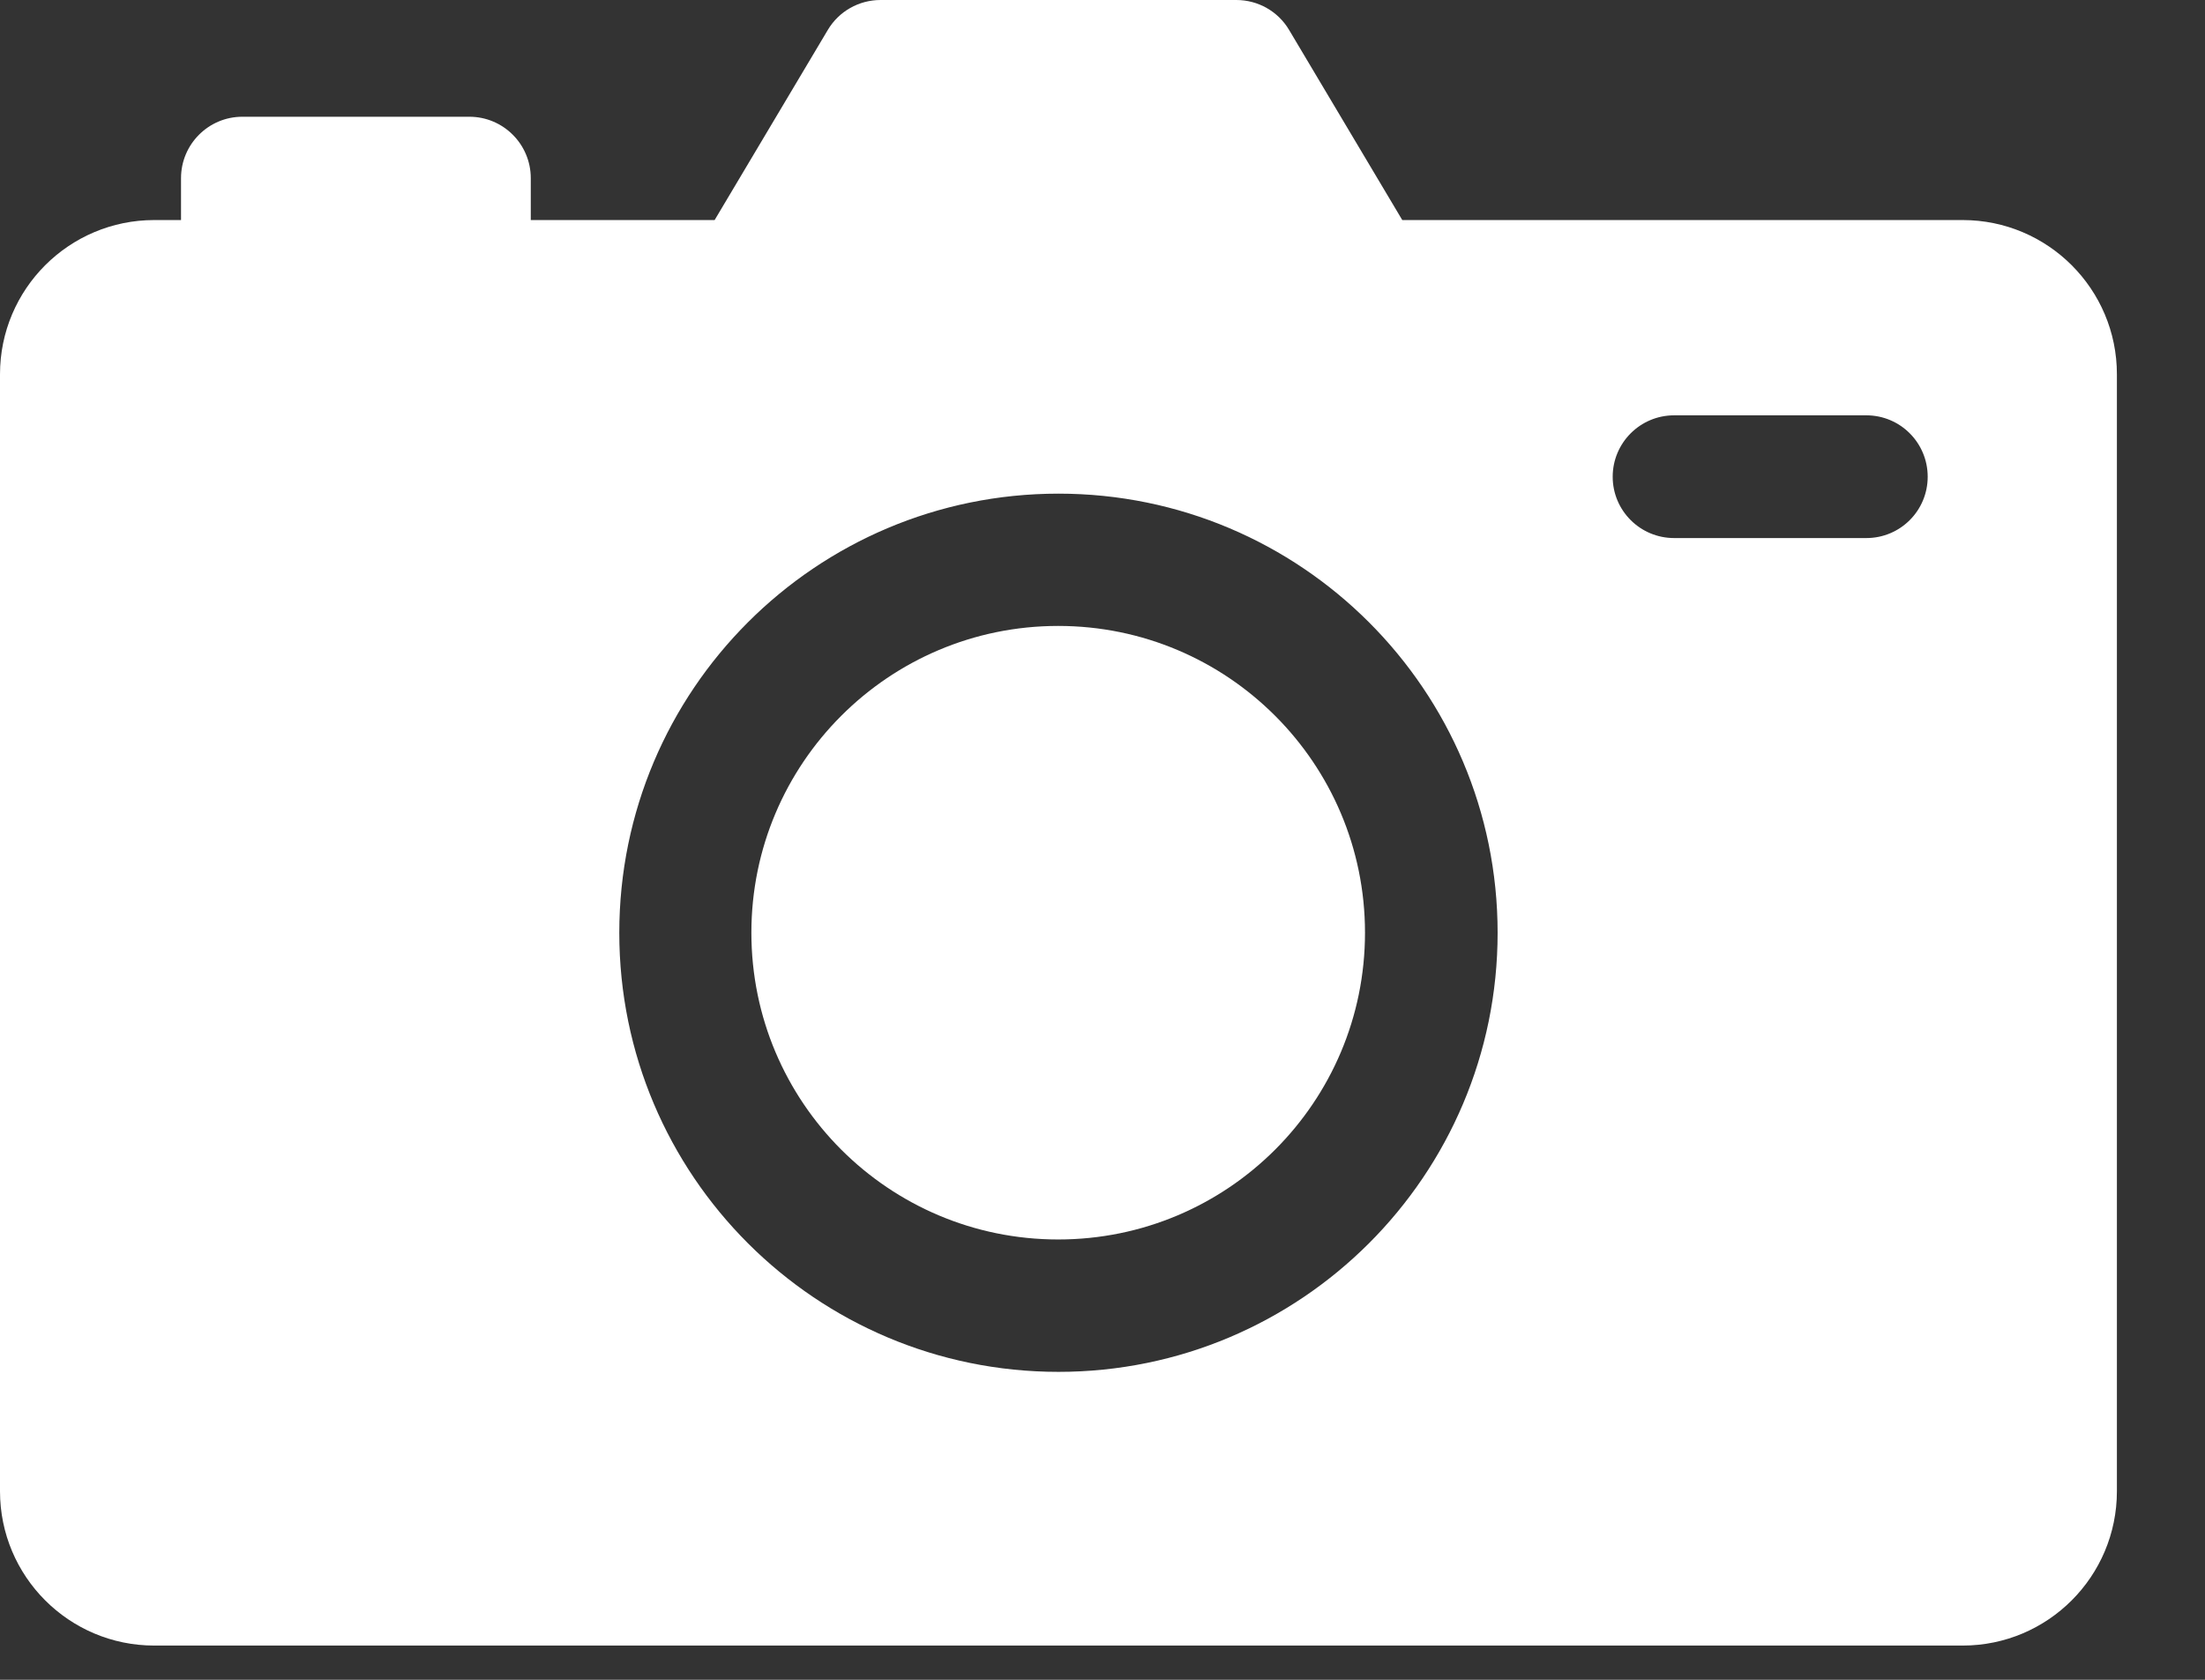 <svg width="21" height="16" viewBox="0 0 21 16" fill="none" xmlns="http://www.w3.org/2000/svg">
<rect x="0" y="0" width="21" height="16" fill="#333333" stroke="none"/>
<path d="M18.692 2.096H13.355L12.277 0.285C12.172 0.108 11.981 0 11.775 0H8.386C8.18 0 7.989 0.108 7.884 0.285L6.806 2.096H5.055V1.697C5.055 1.374 4.793 1.112 4.47 1.112H2.308C1.986 1.112 1.724 1.374 1.724 1.697V2.096H1.469C0.658 2.096 0 2.754 0 3.565V14.204C0 15.016 0.658 15.674 1.469 15.674H18.692C19.503 15.674 20.161 15.016 20.161 14.204V3.565C20.161 2.754 19.503 2.096 18.692 2.096ZM10.081 13.067C7.771 13.067 5.898 11.195 5.898 8.885C5.898 6.575 7.771 4.702 10.081 4.702C12.39 4.702 14.263 6.575 14.263 8.885C14.263 11.195 12.39 13.067 10.081 13.067ZM17.775 5.125H15.944C15.621 5.125 15.359 4.864 15.359 4.541C15.359 4.218 15.621 3.956 15.944 3.956H17.775C18.098 3.956 18.359 4.218 18.359 4.541C18.359 4.864 18.098 5.125 17.775 5.125Z" fill="white"/>
<path d="M10.078 11.806C11.692 11.806 13 10.498 13 8.884C13 7.271 11.692 5.962 10.078 5.962C8.464 5.962 7.156 7.271 7.156 8.884C7.156 10.498 8.464 11.806 10.078 11.806Z" fill="white"/>
</svg>
